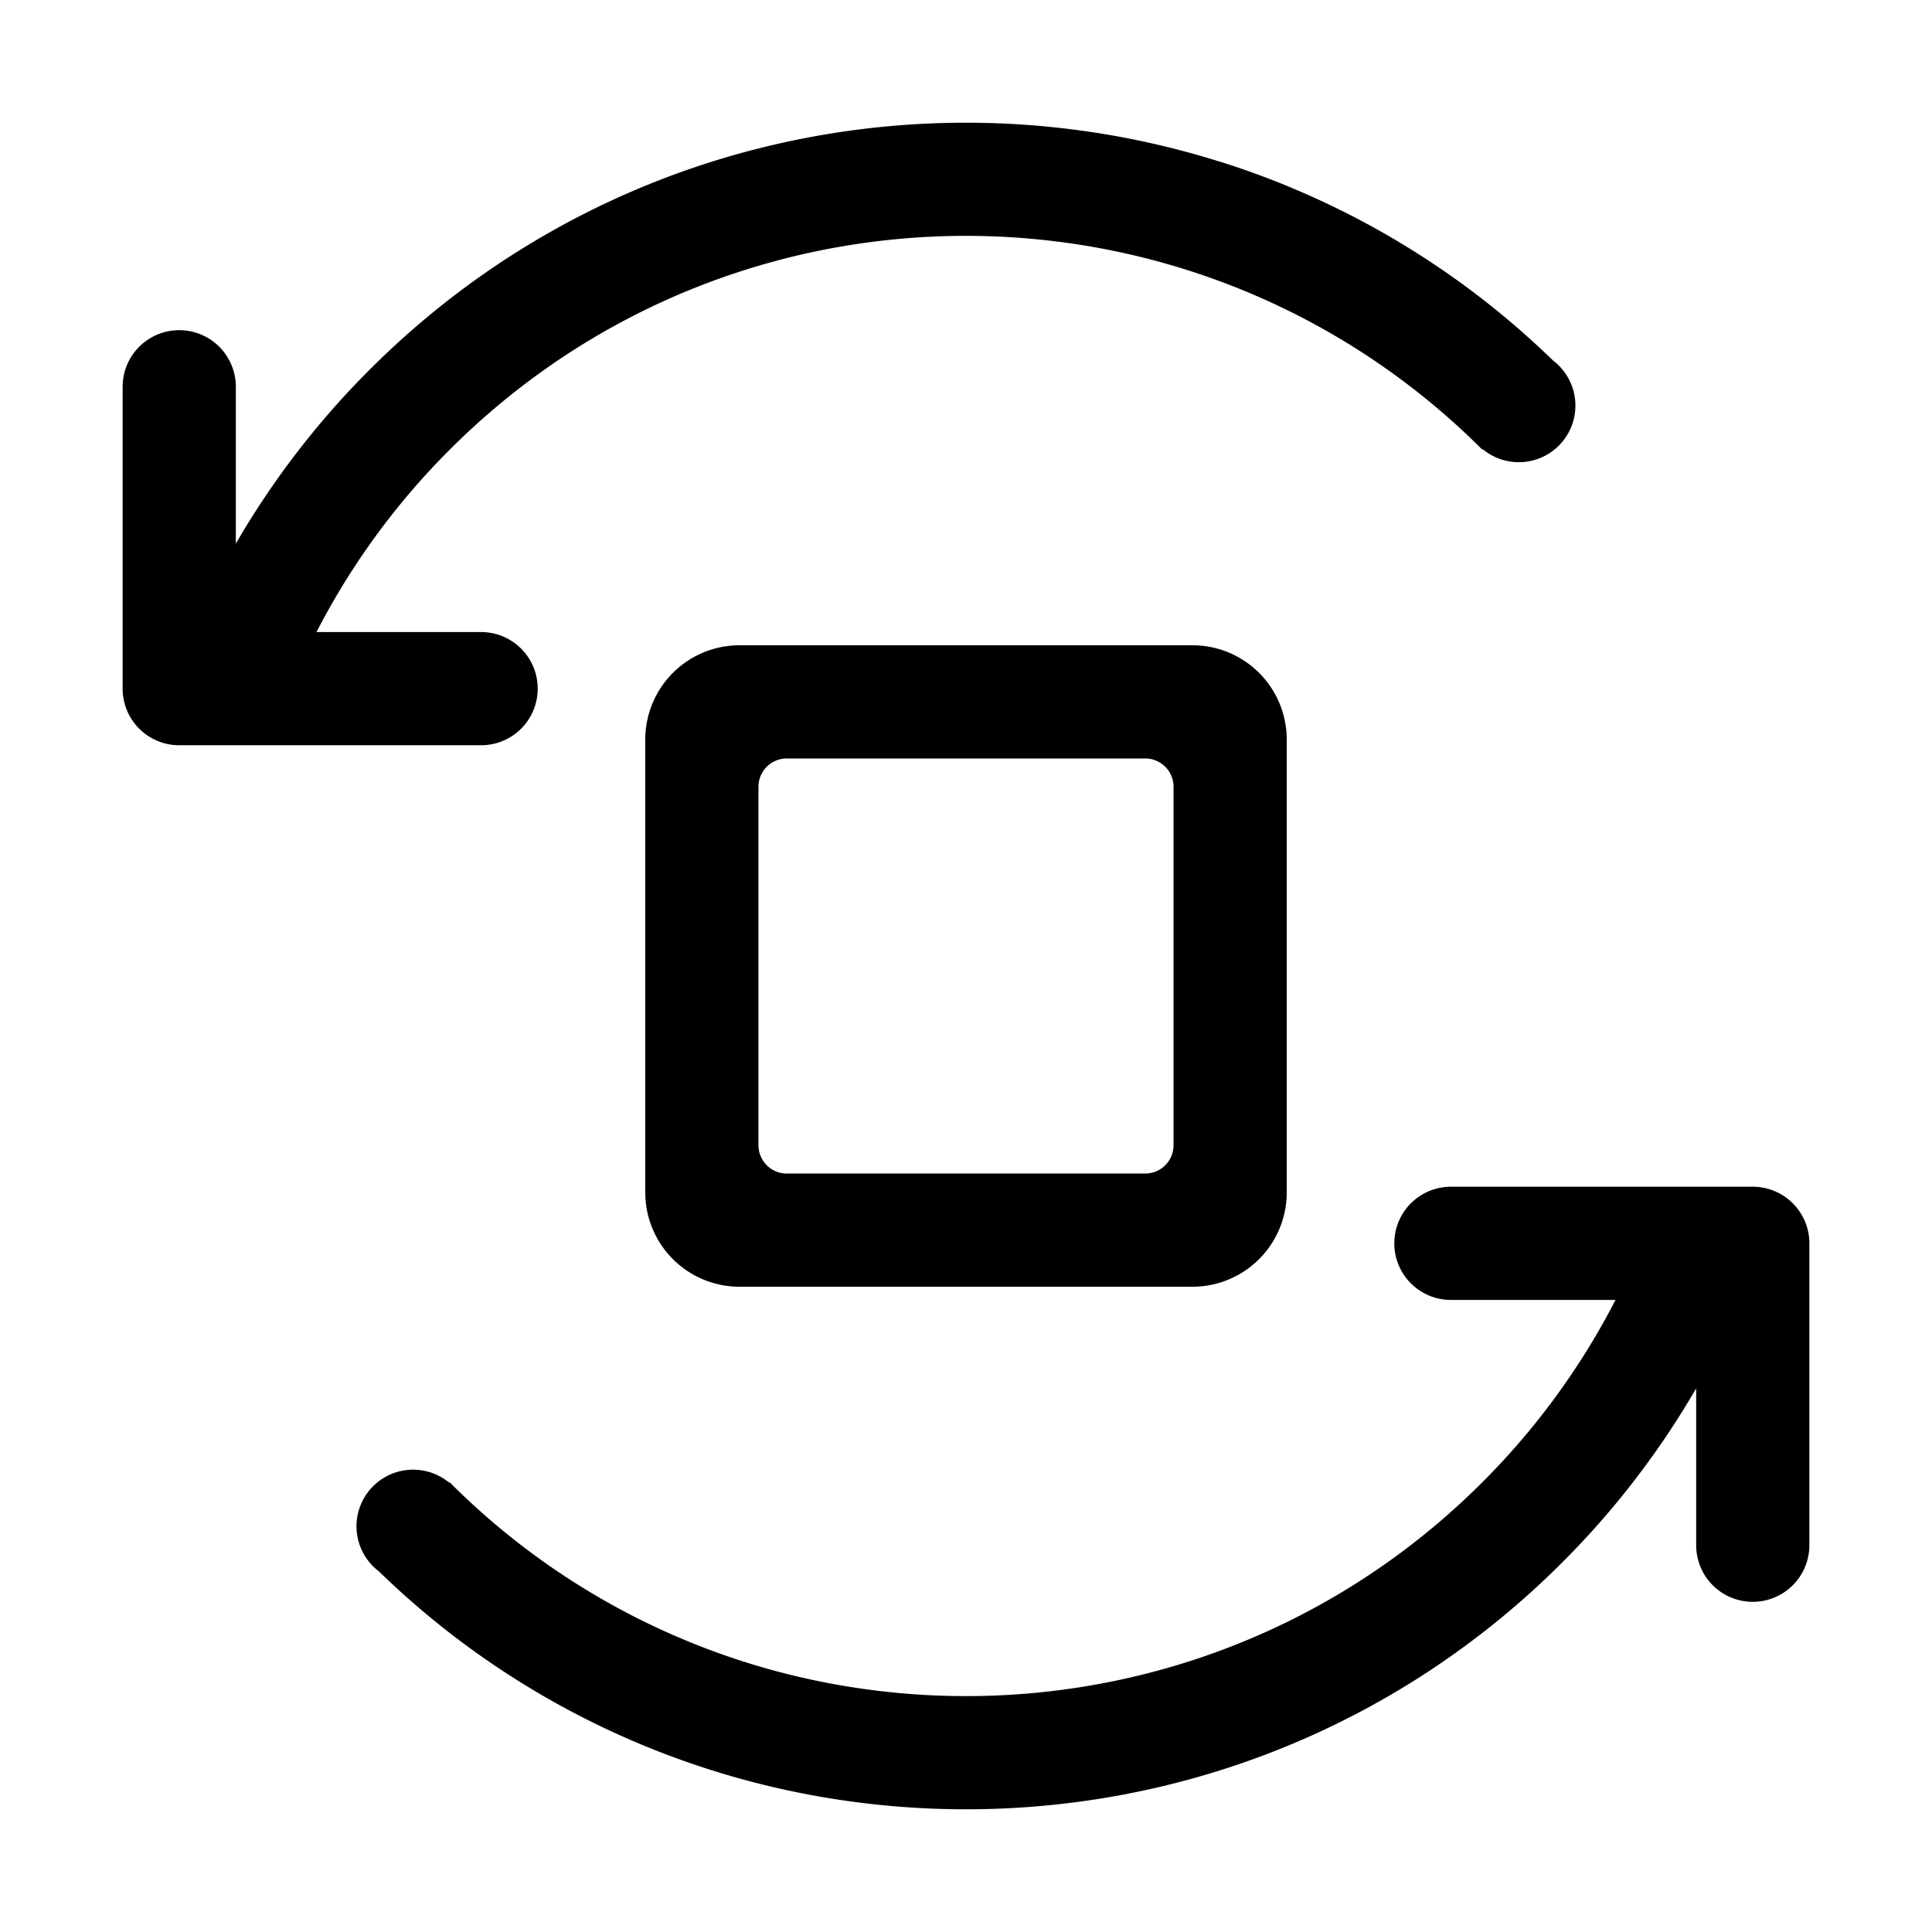<svg t="1719147642418" class="icon" viewBox="0 0 1024 1024" version="1.1" xmlns="http://www.w3.org/2000/svg" p-id="6223" width="32" height="32"><path d="M929 849a30 30 0 0 1-30-30v-83.137a447.514 447.514 0 0 1-70.921 92.209C722.935 933.225 578.442 975.008 442 953.482a444.917 444.917 0 0 1-241.139-120.591 30 30 0 1 1 37.258-47.01l0.231-0.231A385.175 385.175 0 0 0 442 892.625v-0.006c120.855 22.123 250.206-13.519 343.656-106.975a386.646 386.646 0 0 0 70.6-96.653h-87.247a30 30 0 0 1 0-60H929a30 30 0 0 1 30 30V819a30 30 0 0 1-30 30zM632 342a50 50 0 0 1 50 50v240a50 50 0 0 1-50 50H392a50 50 0 0 1-50-50V392a50 50 0 0 1 50-50h240zM402 607a15 15 0 0 0 15 15h190a15 15 0 0 0 15-15V417a15 15 0 0 0-15-15H417a15 15 0 0 0-15 15v190z m403.005-362.025a29.87 29.87 0 0 1-19.117-6.882l-0.232 0.231A386.5 386.5 0 0 0 689.478 168h-0.011c-145.646-75.182-329.021-51.747-451.117 70.35a386.615 386.615 0 0 0-70.6 96.65H255a30 30 0 0 1 0 60H95a30 30 0 0 1-30-30V205a30 30 0 0 1 60 0v83.129a447.534 447.534 0 0 1 70.923-92.206C317.981 73.866 493.048 37.2 647 85.836v-0.045a444.883 444.883 0 0 1 176.143 105.291 30 30 0 0 1-18.138 53.893z" fill="currentColor" p-id="6224"></path></svg>